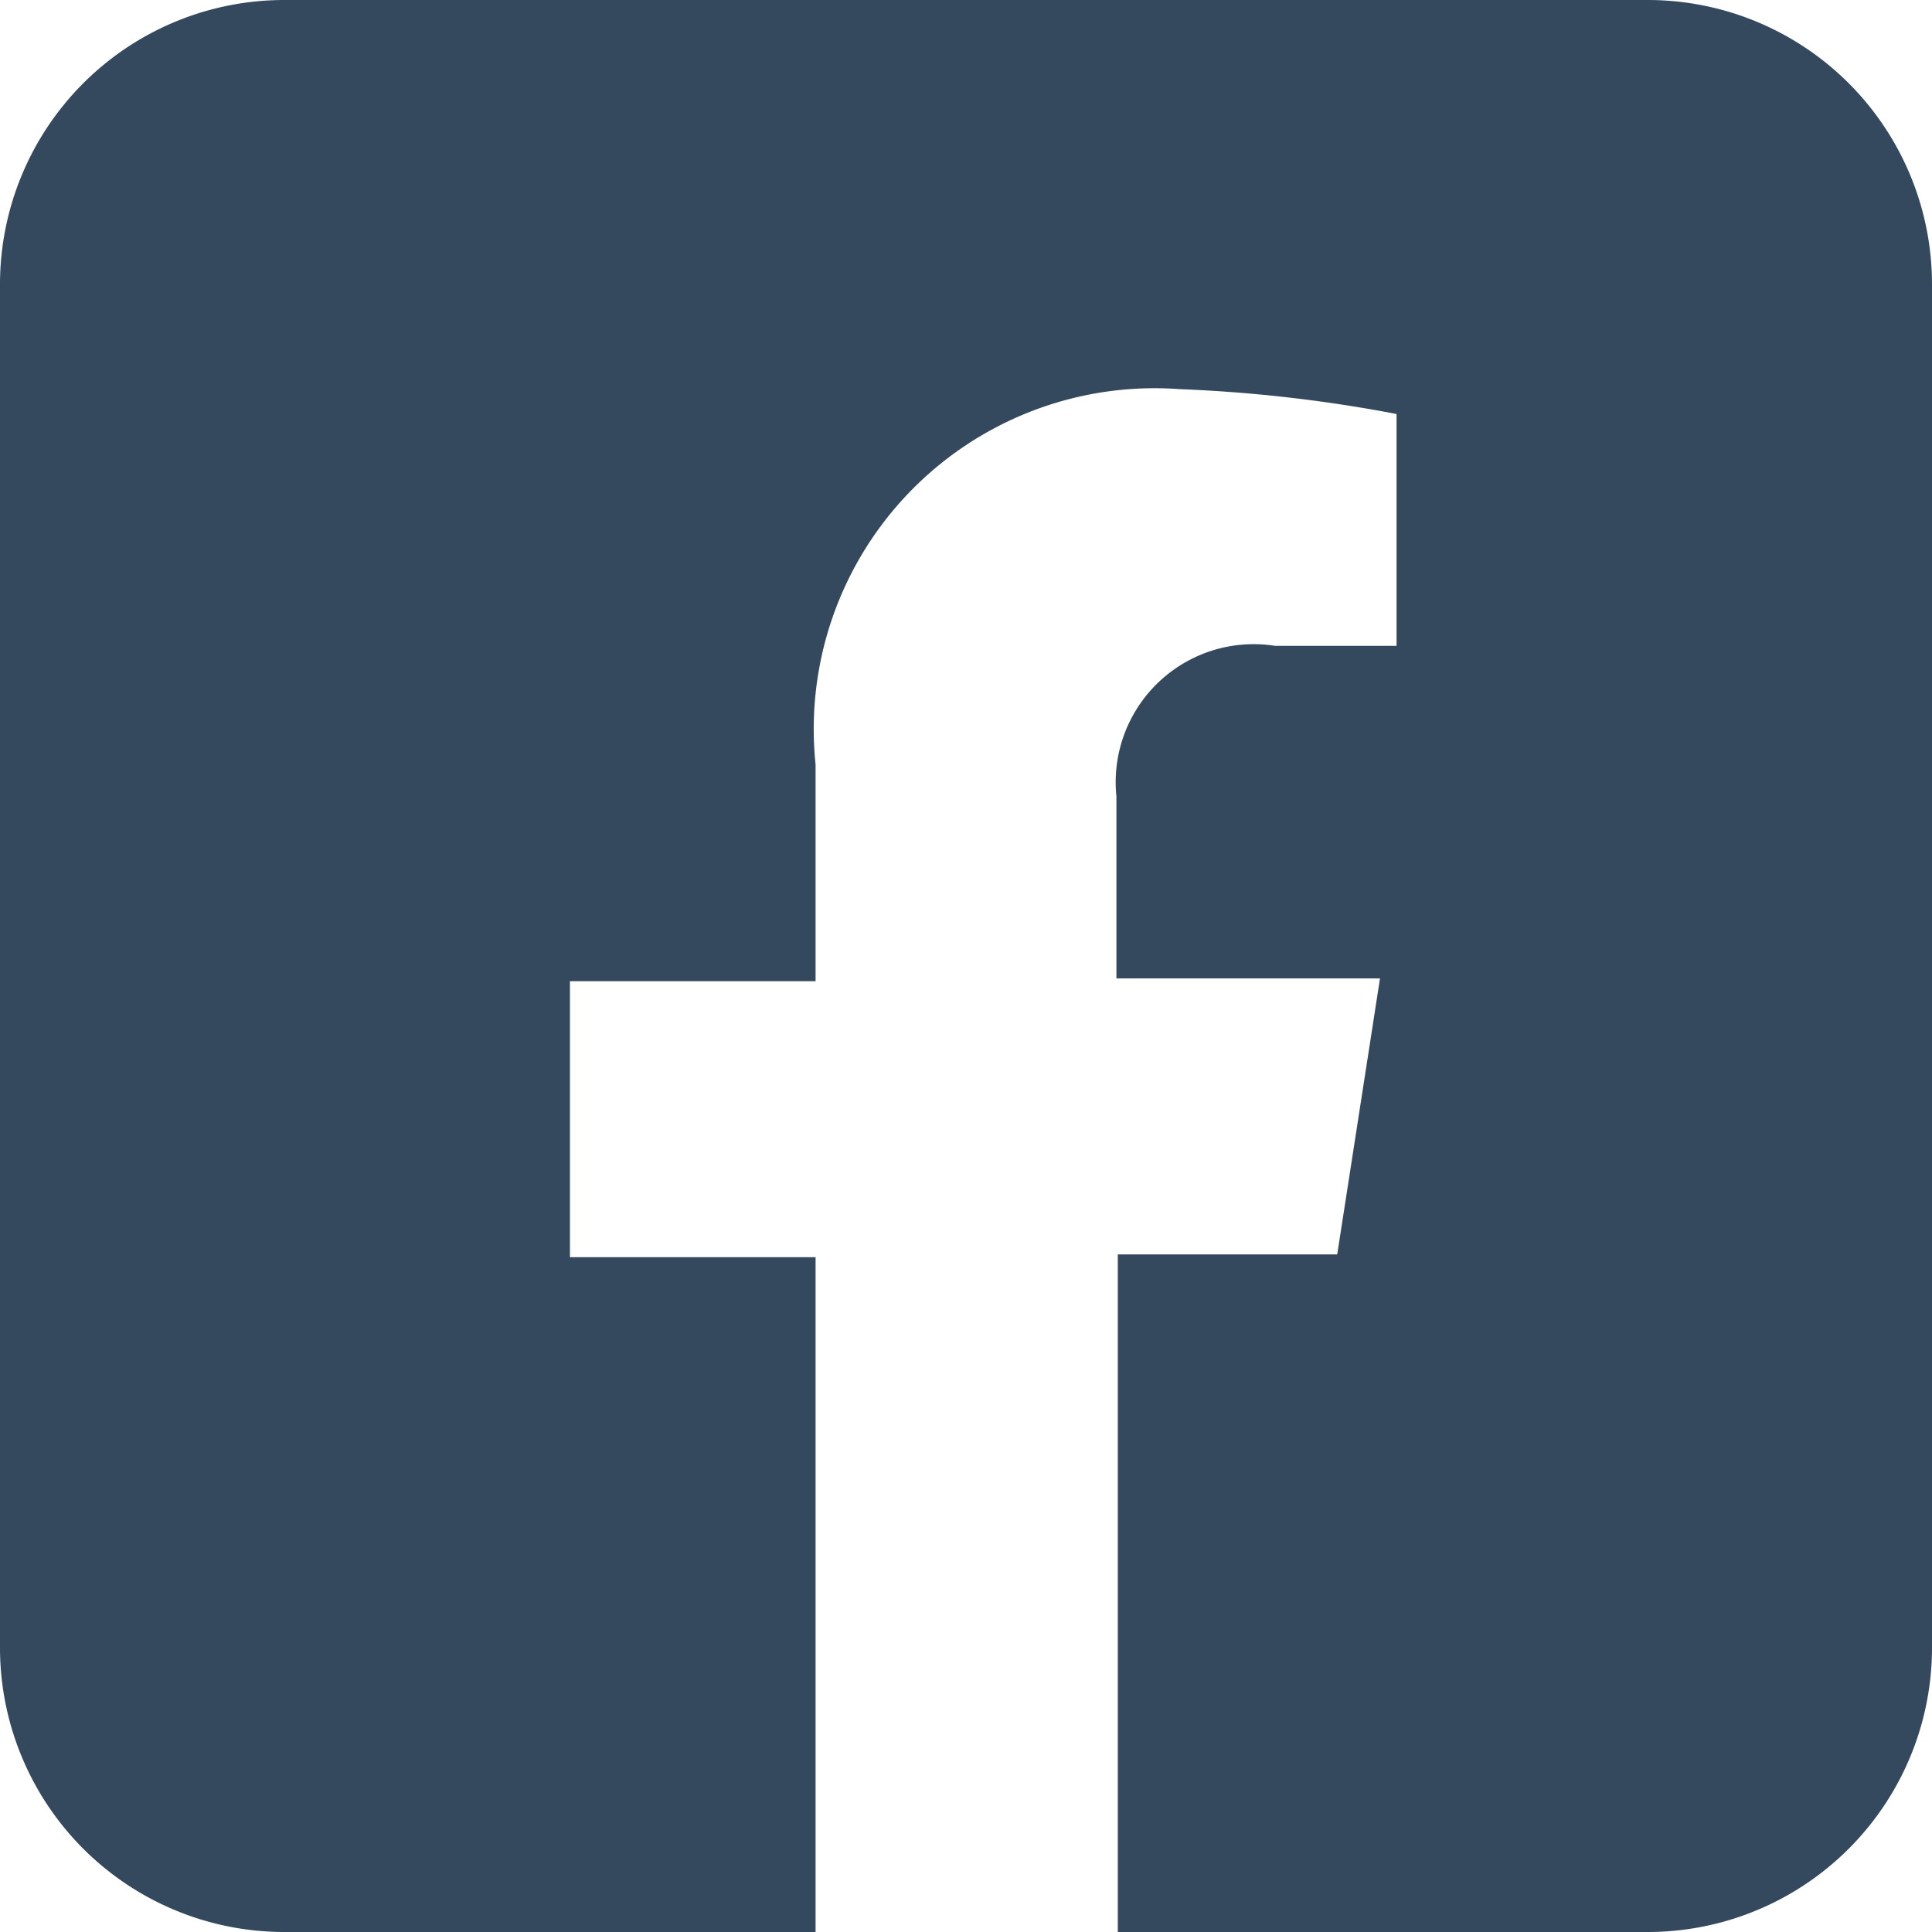<svg xmlns="http://www.w3.org/2000/svg" id="Layer_1" data-name="Layer 1" viewBox="0 0 14 14"><script xmlns=""/><defs><style>.cls-1{fill:#34495E;}</style></defs><path class="cls-1" d="M11.94,0H2.06A2.06,2.06,0,0,0,0,2.06v9.88A2.06,2.06,0,0,0,2.06,14H5.91V9.11H4.13v-2H5.91V5.54A2.47,2.47,0,0,1,8.55,2.82,10.51,10.51,0,0,1,10.12,3V4.68H9.24A1,1,0,0,0,8.09,5.77V7.09H10l-.31,2H8.1V14h3.84A2.06,2.06,0,0,0,14,11.94V2.06A2.06,2.06,0,0,0,11.94,0Z"/><script xmlns=""/></svg>